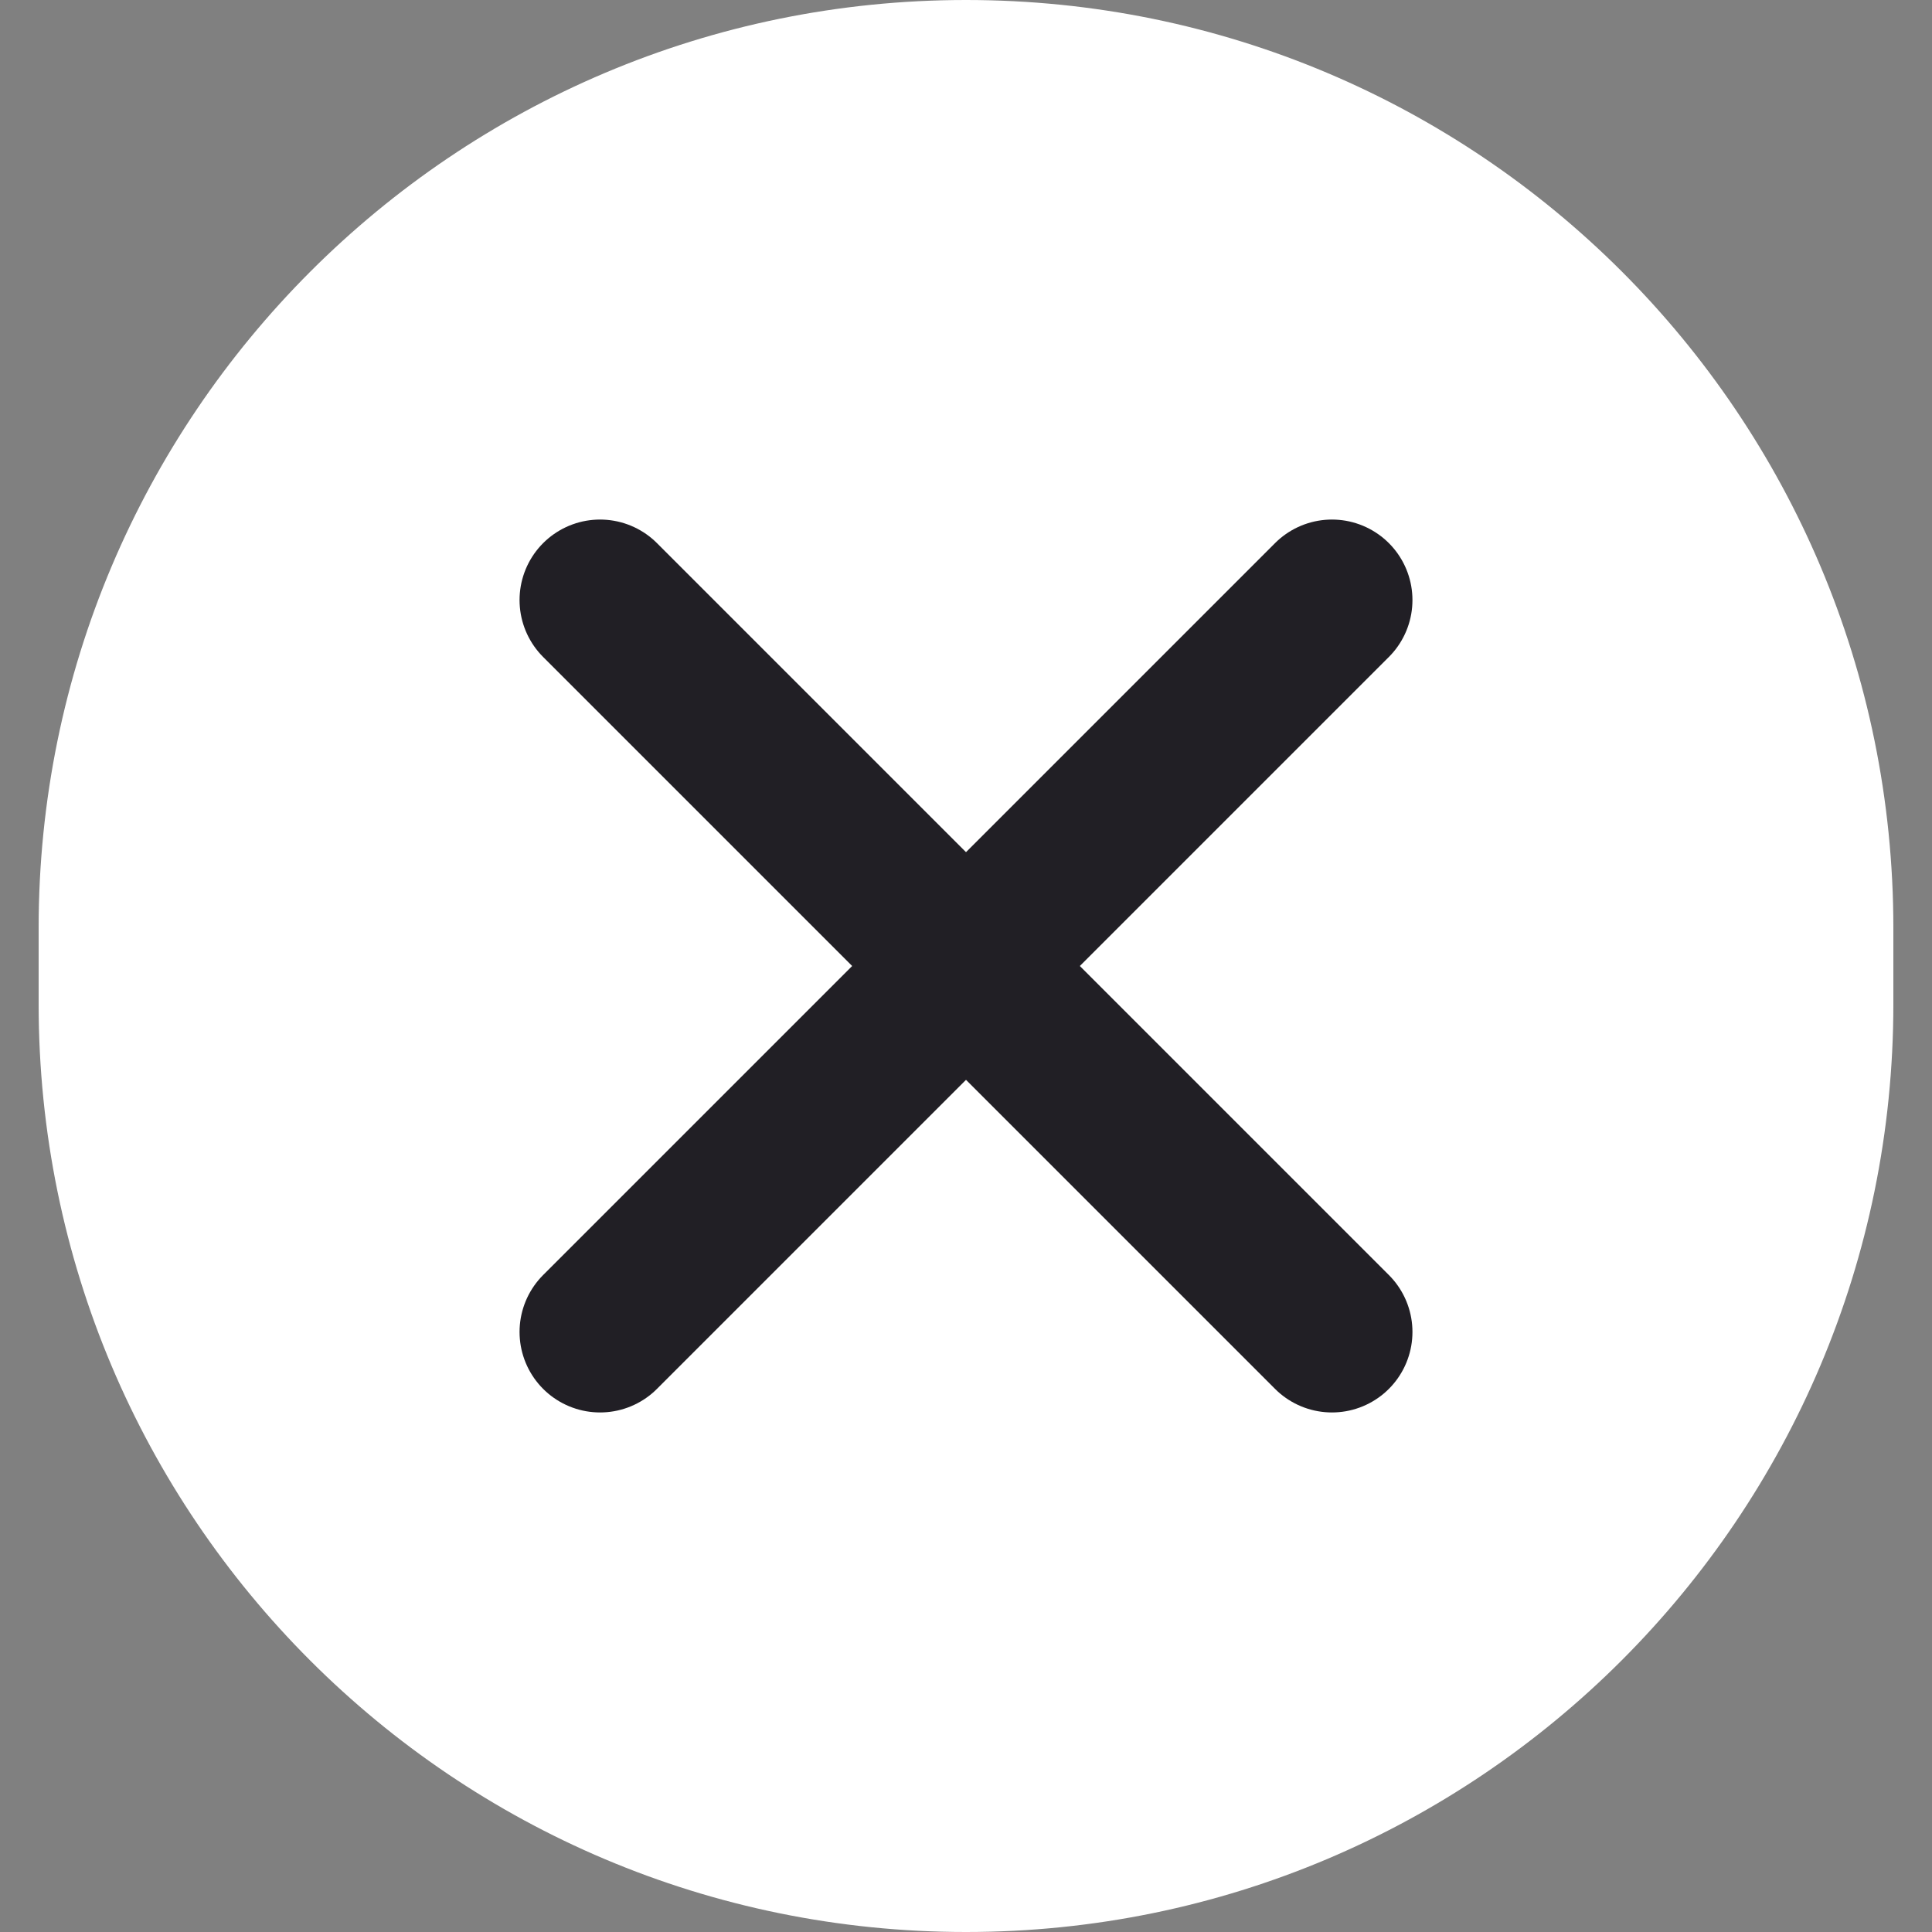 <?xml version="1.0" encoding="UTF-8"?>
<svg width="24px" height="24px" viewBox="0 0 24 24" version="1.1" xmlns="http://www.w3.org/2000/svg" xmlns:xlink="http://www.w3.org/1999/xlink">
    <rect x="0" y="0" width="24" height="24" fill="#808080" stroke="none"/>
    <!-- Generator: Sketch 64 (93537) - https://sketch.com -->
    <title>ic_close@1x</title>
    <desc>Created with Sketch.</desc>
    <g id="Page-1" stroke="none" stroke-width="1" fill="none" fill-rule="evenodd">
        <g id="Desktop" transform="translate(-1366, -365)">
            <g id="ic_close" transform="translate(1366, 365)">
                <polygon id="Bounds" fill-opacity="0" fill="#FFFFFF" points="0.48 0 23.52 0 23.52 24 0.48 24"></polygon>
                <g id="close" transform="translate(0.48, 0)">
                    <path d="M4.36983782e-13,11.526 C4.36983782e-13,5.16 5.156,0 11.52,0 L11.52,0 C17.882,0 23.04,5.149 23.04,11.526 L23.04,12.474 C23.04,18.84 17.884,24 11.52,24 L11.52,24 C5.158,24 4.36983782e-13,18.851 4.36983782e-13,12.474 L4.36983782e-13,11.526 Z" id="Bounds" fill="#FFFFFF"></path>
                    <g id="Group" transform="translate(6.52, 7)" fill-rule="nonzero" stroke="#211F25" stroke-linecap="round" stroke-linejoin="round" stroke-width="2">
                        <line x1="5" y1="-1.429" x2="5" y2="11.429" id="Path-3" transform="translate(5, 5) rotate(-315) translate(-5, -5) "></line>
                        <line x1="-1.429" y1="5" x2="11.429" y2="5" id="Path-3" transform="translate(5, 5) rotate(-315) translate(-5, -5) "></line>
                    </g>
                </g>
            </g>
        </g>
    </g>
</svg>